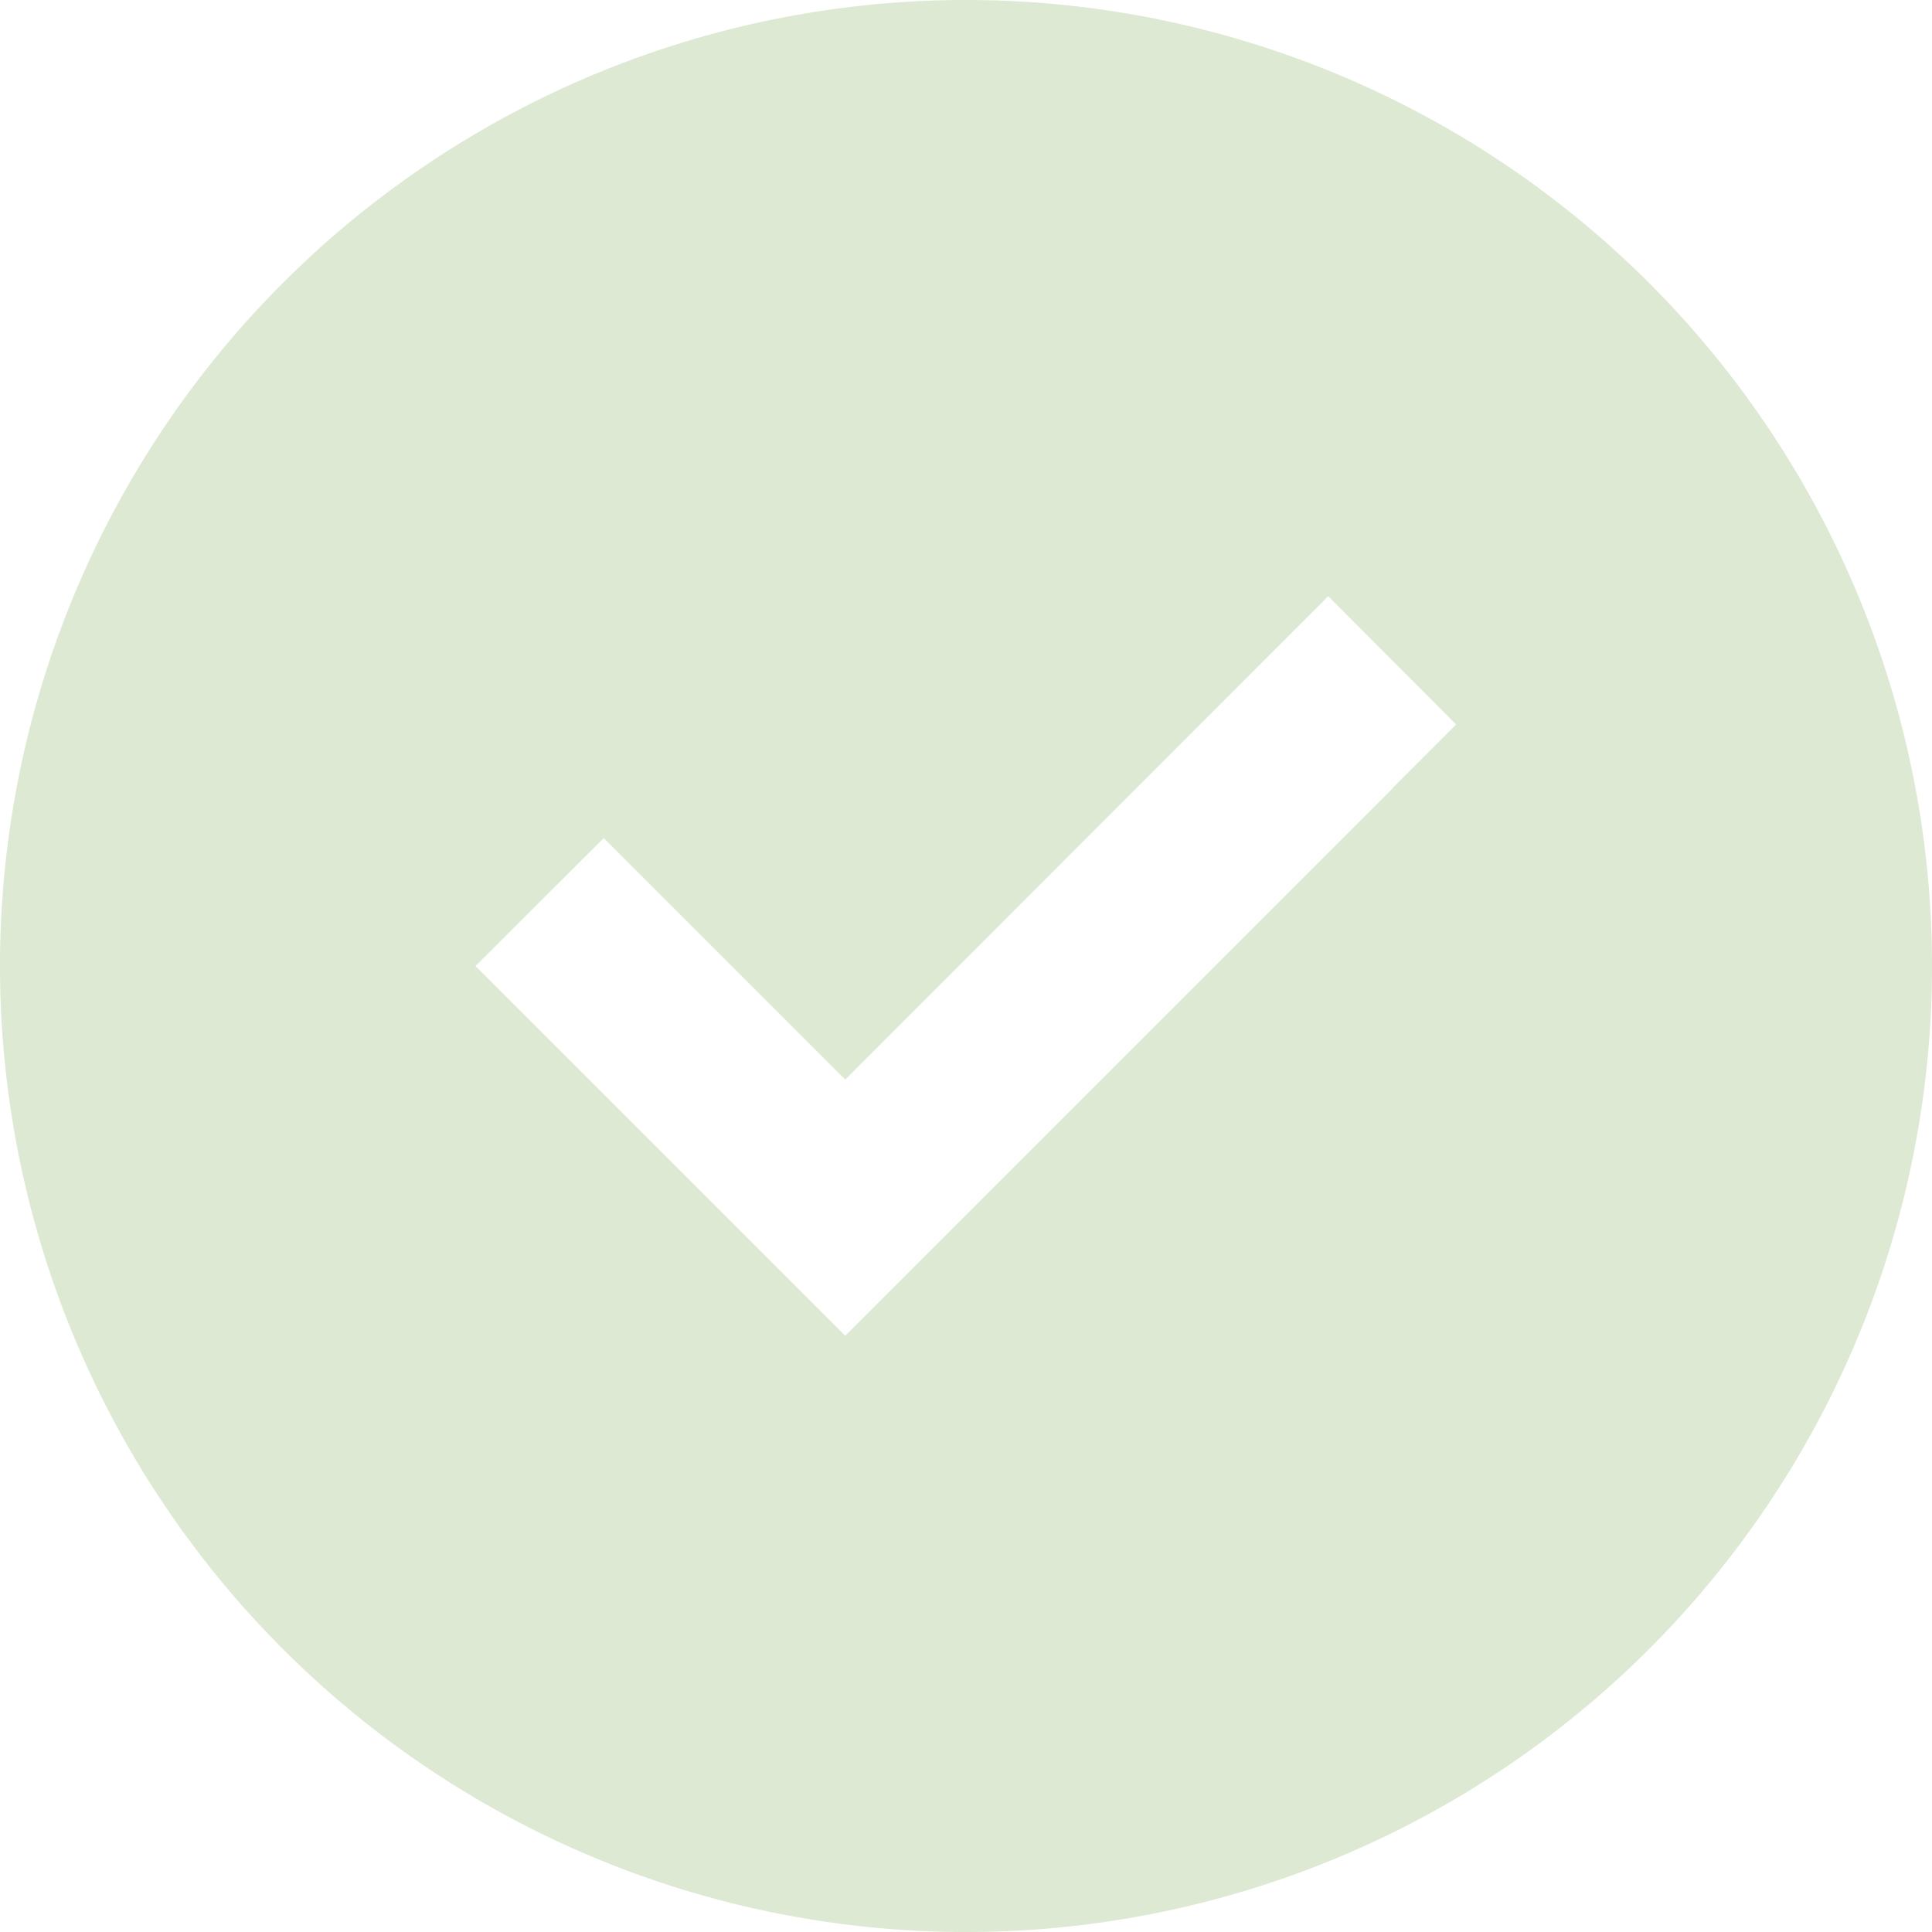 <svg xmlns="http://www.w3.org/2000/svg" aria-hidden="true" class="svg-inline--fa fa-circle-check" color="#DDE9D2" data-icon="circle-check" data-prefix="fass" viewBox="0 0 512 512"><path fill="currentColor" d="M256 512a256 256 0 1 0 0-512 256 256 0 1 0 0 512zm113-303L241 337l-17 17-17-17-64-64-17-17 34-33.9 17 17 47 47L335 175l17-17 33.9 34-17 17z"/></svg>